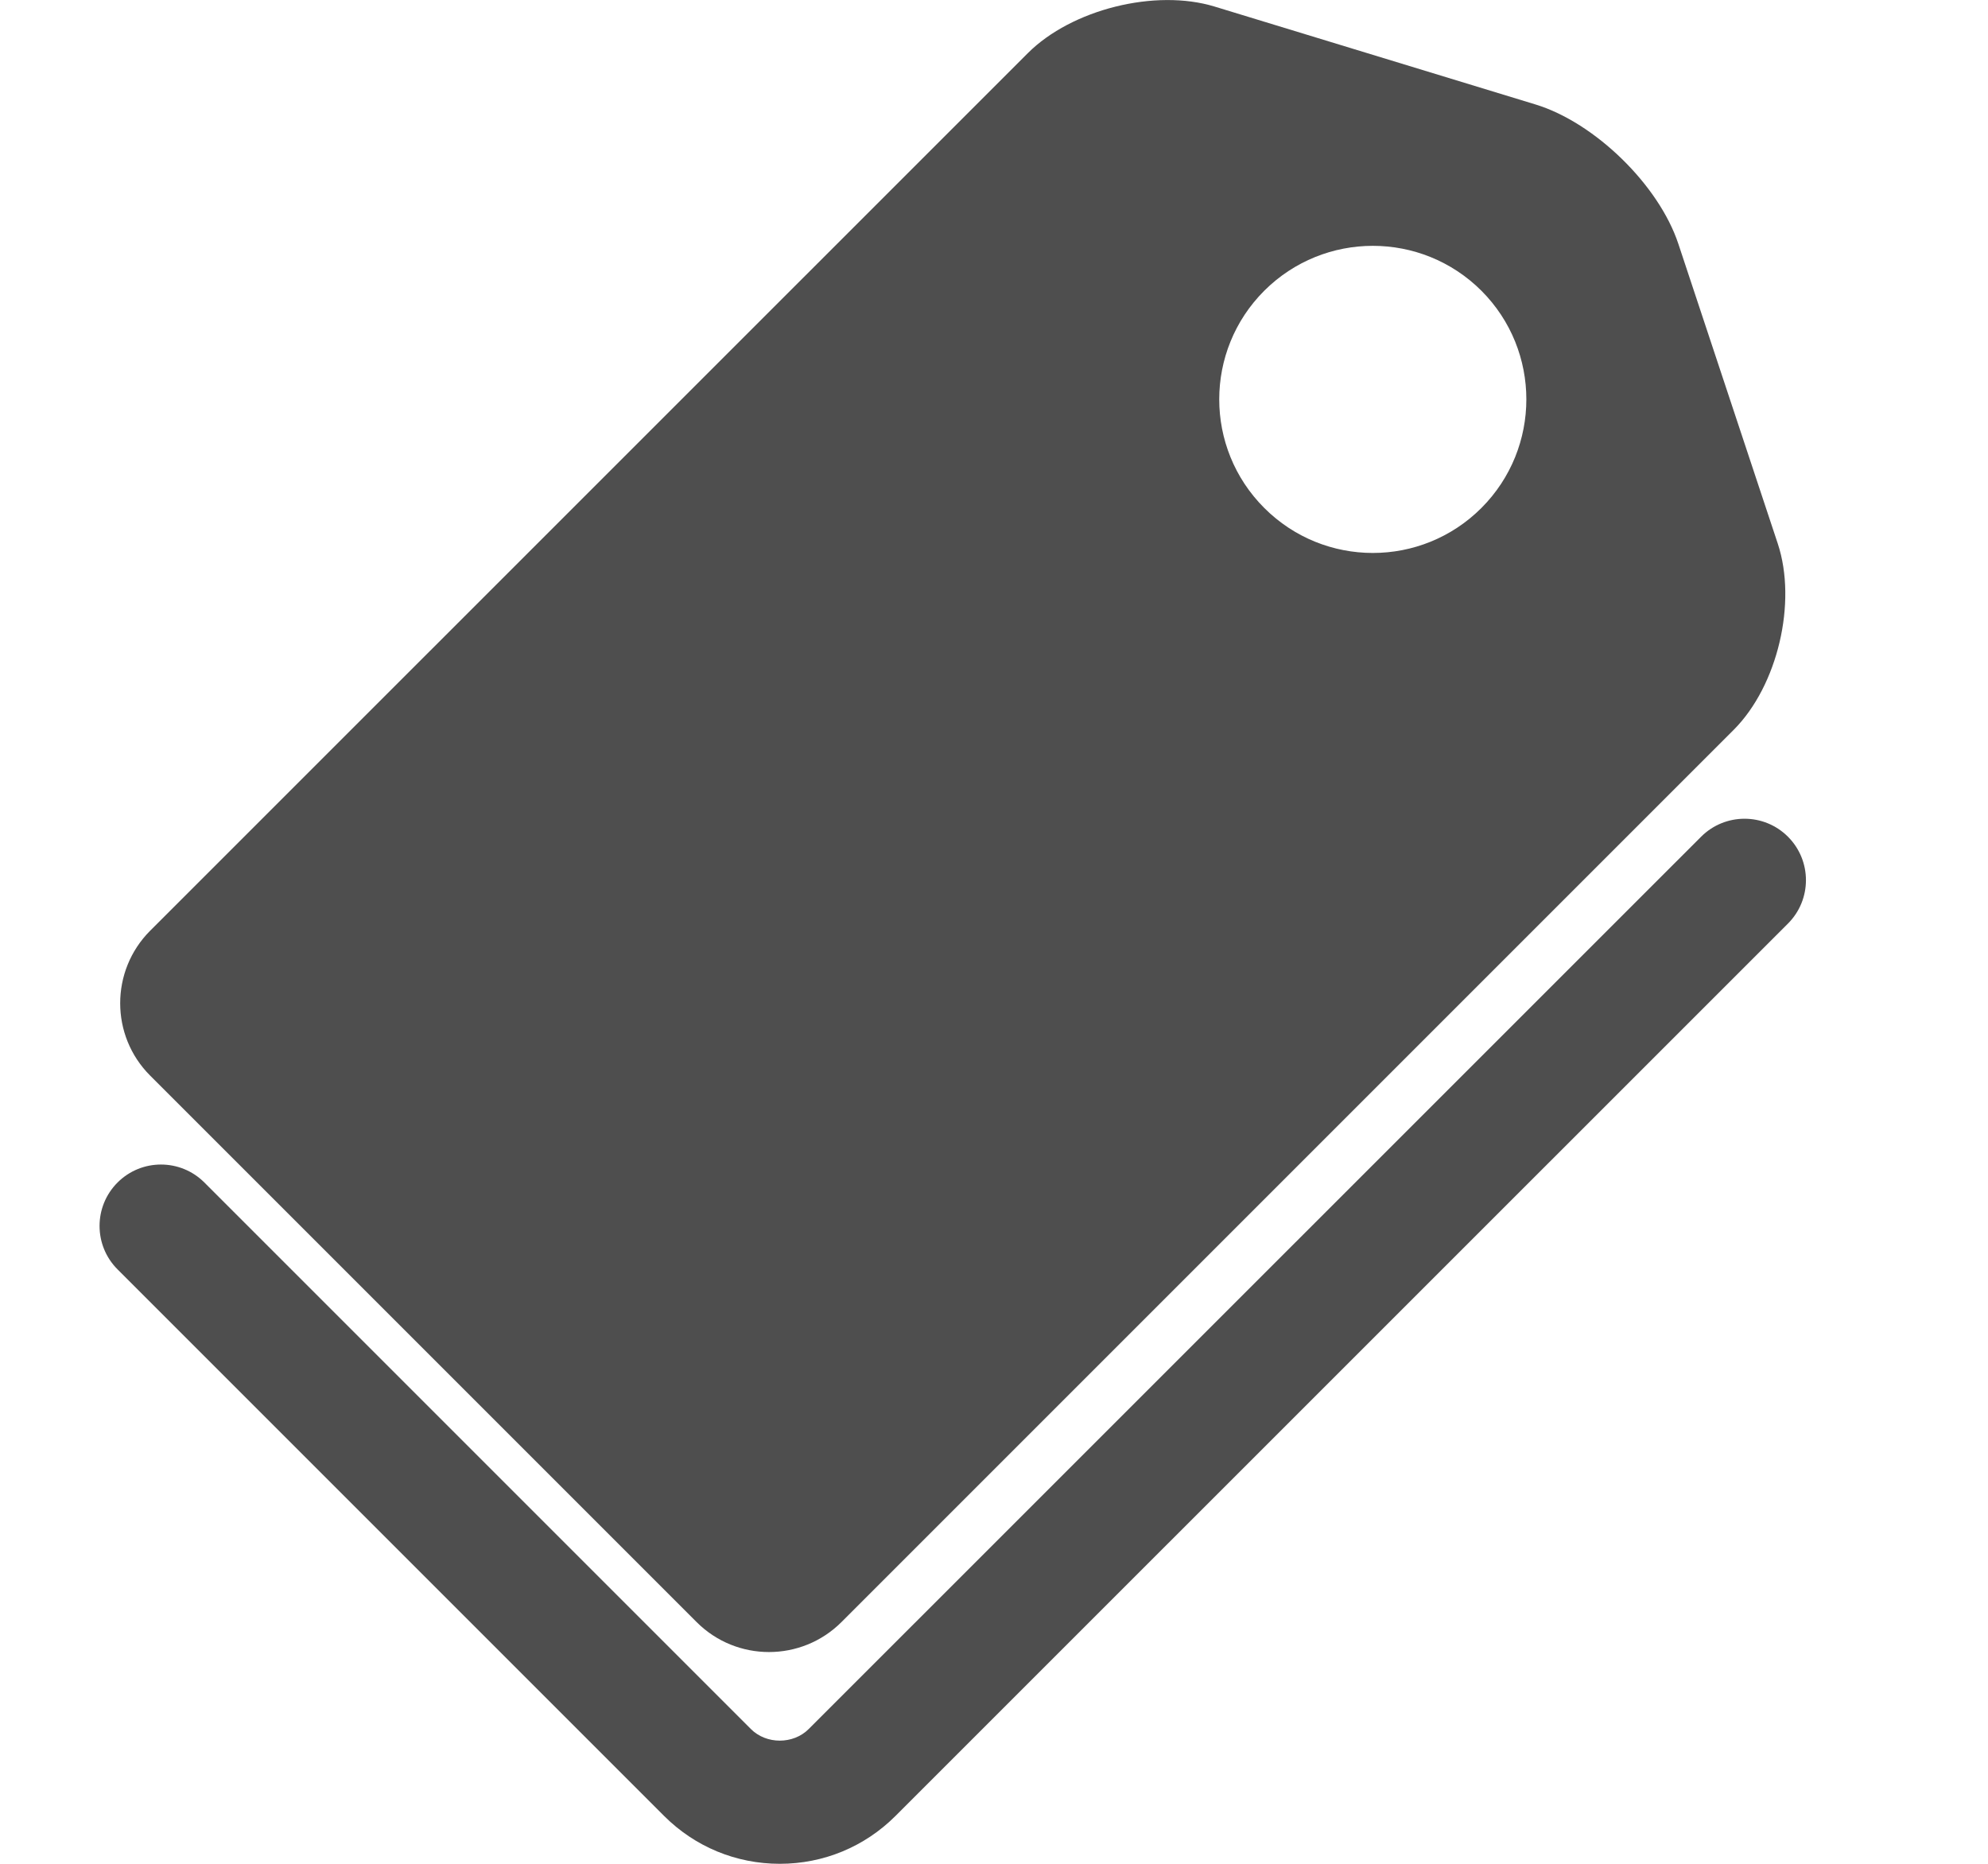 <svg width="16" height="15" viewBox="0 0 16 15" fill="none" xmlns="http://www.w3.org/2000/svg">
<g clip-path="url(#clip0_150_9596)">
<path d="M13.691 6.734L6.509 13.915C6.385 14.04 6.167 14.04 6.043 13.915L1.645 9.517C1.452 9.324 1.139 9.324 0.946 9.517C0.753 9.71 0.753 10.023 0.946 10.216L5.344 14.614C5.593 14.863 5.924 15 6.276 15C6.628 15 6.959 14.863 7.208 14.614L14.39 7.433C14.583 7.24 14.583 6.927 14.39 6.734C14.197 6.541 13.884 6.541 13.691 6.734Z" fill="#4E4E4E"/>
<path d="M5.607 13.055C5.928 13.376 6.45 13.376 6.772 13.055L13.954 5.873C14.307 5.519 14.465 4.849 14.308 4.375L13.508 1.963C13.351 1.489 12.836 0.987 12.359 0.841L9.776 0.053C9.299 -0.093 8.625 0.075 8.272 0.428L1.208 7.491C0.887 7.813 0.887 8.335 1.208 8.656L5.607 13.055ZM10.175 2.34C10.658 1.858 11.44 1.858 11.923 2.34C12.405 2.823 12.405 3.605 11.923 4.088C11.44 4.571 10.658 4.571 10.175 4.088C9.692 3.605 9.692 2.823 10.175 2.34Z" fill="#4E4E4E"/>
</g>
<defs>
<clipPath id="clip0_150_9596">
<rect width="15" height="15" fill="white" transform="translate(0.167)"/>
</clipPath>
</defs>
</svg>
